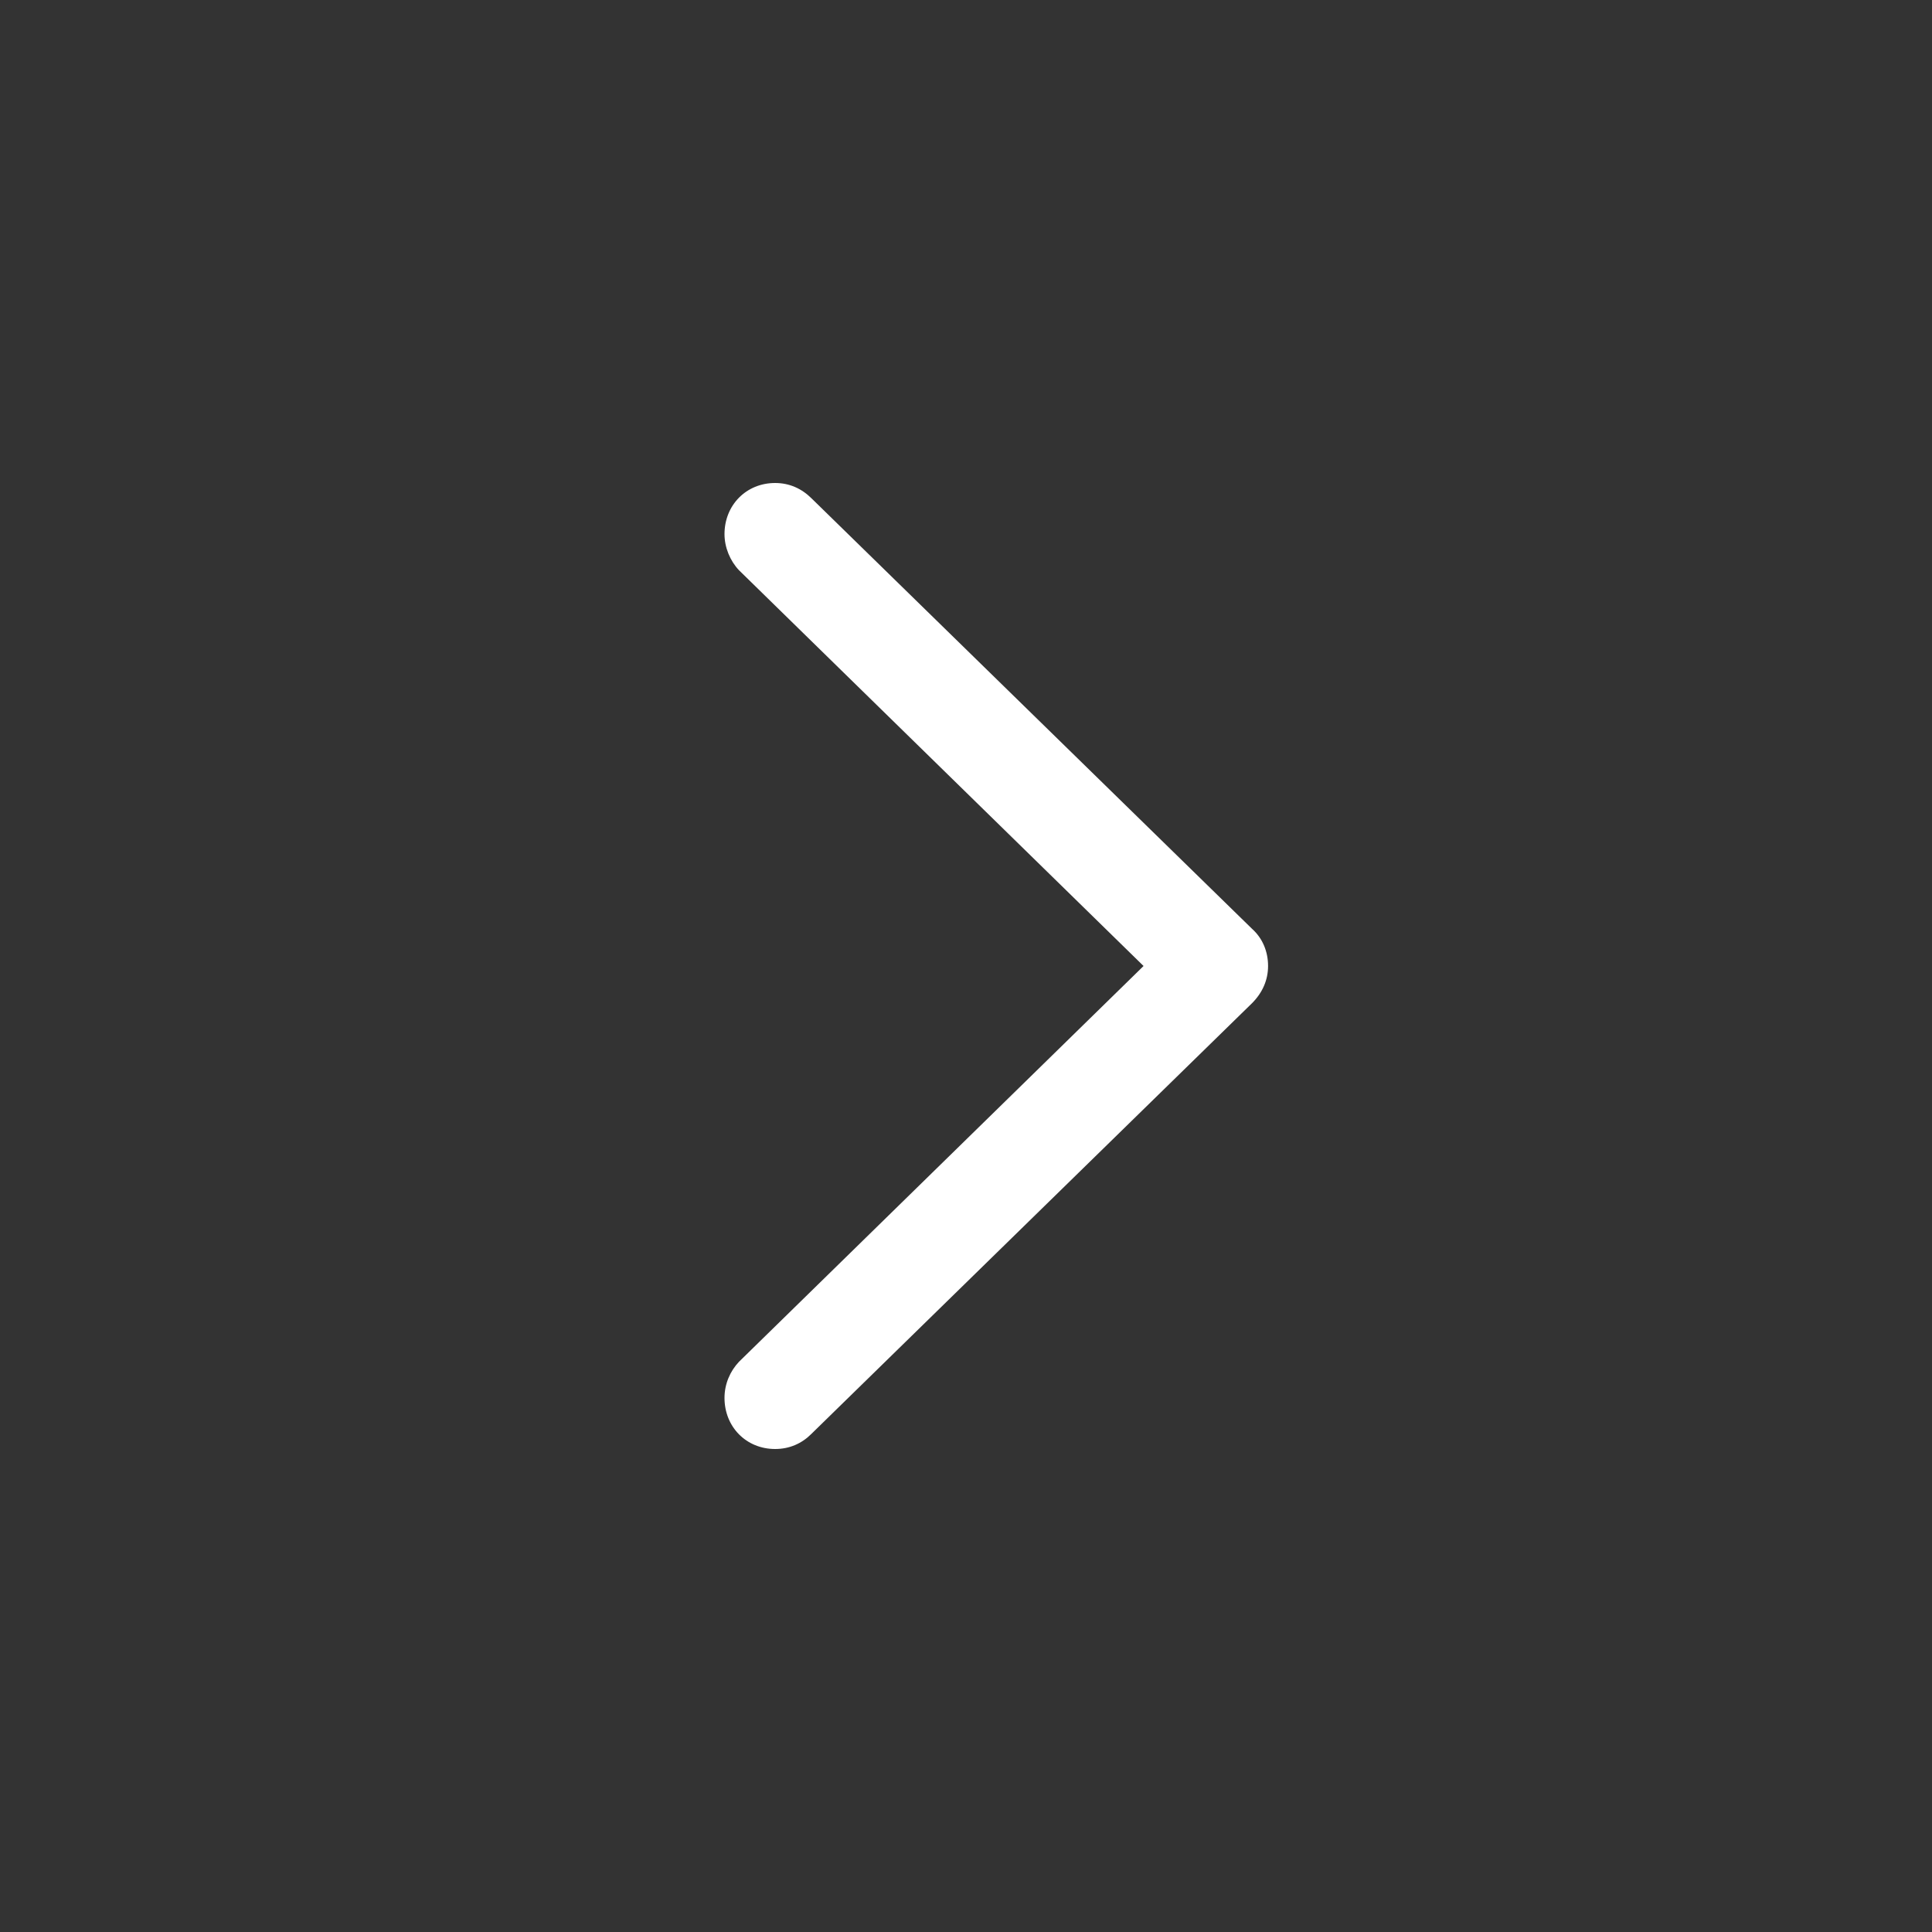 <svg width="20" height="20" viewBox="0 0 20 20" fill="none" xmlns="http://www.w3.org/2000/svg">
<rect x="0" y="0" width="20" height="20" fill="#333333" stroke="none"/>
<path d="M8.024 15C8.173 15 8.3 14.943 8.398 14.845L12.96 10.386C13.07 10.276 13.127 10.144 13.127 10C13.127 9.85 13.07 9.712 12.96 9.614L8.403 5.161C8.3 5.058 8.173 5 8.024 5C7.724 5 7.5 5.23 7.5 5.529C7.5 5.667 7.558 5.806 7.65 5.903L11.838 10L7.65 14.097C7.558 14.194 7.5 14.327 7.5 14.471C7.5 14.77 7.724 15 8.024 15Z" fill="white"/>
</svg>
